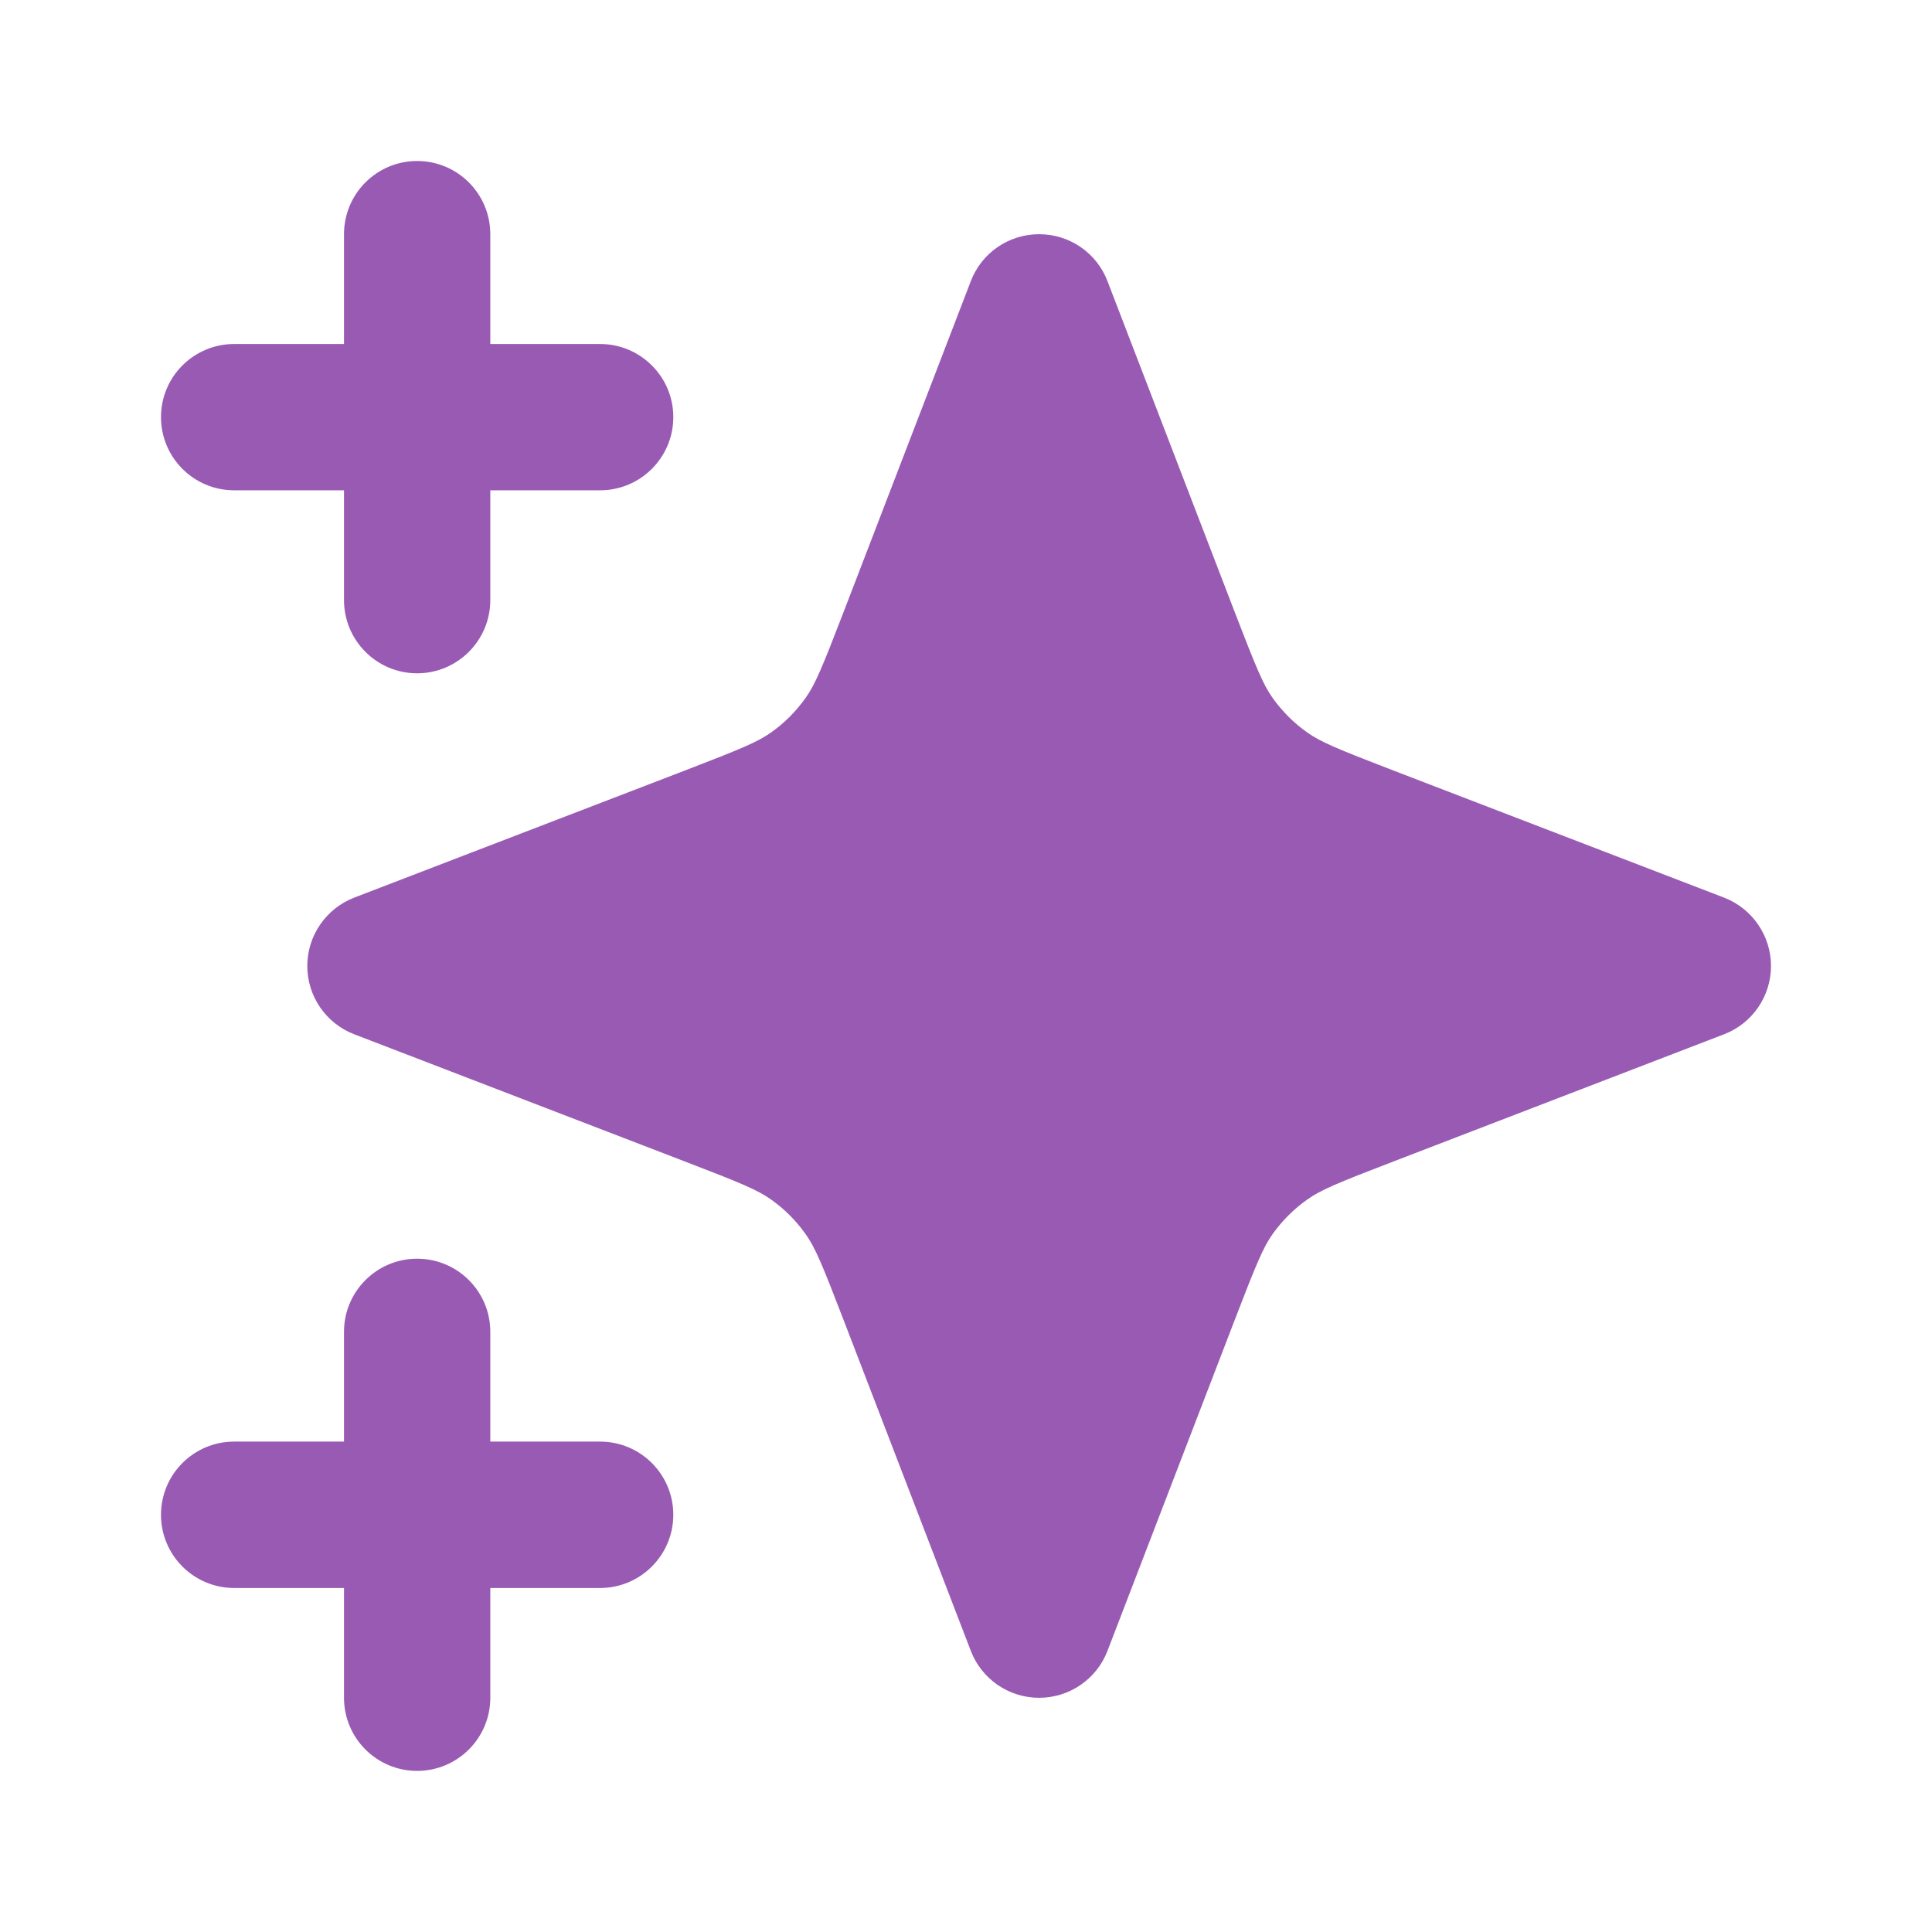 <svg width="18" height="18" viewBox="0 0 18 18" fill="none" xmlns="http://www.w3.org/2000/svg">
<path d="M4.568 2.182C4.568 1.805 4.263 1.5 3.886 1.5C3.51 1.5 3.205 1.805 3.205 2.182V3.205H2.182C1.805 3.205 1.5 3.51 1.5 3.886C1.5 4.263 1.805 4.568 2.182 4.568H3.205V5.591C3.205 5.967 3.51 6.273 3.886 6.273C4.263 6.273 4.568 5.967 4.568 5.591V4.568H5.591C5.967 4.568 6.273 4.263 6.273 3.886C6.273 3.51 5.967 3.205 5.591 3.205H4.568V2.182Z" fill="#995AB3"/>
<path d="M10.318 2.619C10.217 2.355 9.964 2.182 9.681 2.182C9.399 2.182 9.146 2.355 9.045 2.619L7.863 5.693C7.658 6.225 7.594 6.379 7.505 6.503C7.417 6.627 7.309 6.736 7.184 6.824C7.061 6.912 6.907 6.976 6.375 7.181L3.3 8.363C3.037 8.465 2.863 8.718 2.863 9C2.863 9.282 3.037 9.535 3.3 9.636L6.375 10.819C6.907 11.023 7.061 11.088 7.184 11.176C7.309 11.264 7.417 11.373 7.505 11.497C7.594 11.621 7.658 11.774 7.863 12.307L9.045 15.381C9.146 15.644 9.399 15.818 9.681 15.818C9.964 15.818 10.217 15.644 10.318 15.381L11.5 12.307C11.705 11.774 11.769 11.621 11.857 11.497C11.946 11.373 12.054 11.264 12.179 11.176C12.302 11.088 12.456 11.023 12.988 10.819L16.063 9.636C16.326 9.535 16.5 9.282 16.5 9C16.5 8.718 16.326 8.465 16.063 8.363L12.988 7.181C12.456 6.976 12.302 6.912 12.179 6.824C12.054 6.736 11.946 6.627 11.857 6.503C11.769 6.379 11.705 6.225 11.5 5.693L10.318 2.619Z" fill="#995AB3"/>
<path d="M4.568 12.408C4.568 12.032 4.263 11.727 3.886 11.727C3.51 11.727 3.205 12.032 3.205 12.408V13.431H2.182C1.805 13.431 1.5 13.736 1.5 14.113C1.5 14.489 1.805 14.795 2.182 14.795H3.205V15.818C3.205 16.194 3.51 16.499 3.886 16.499C4.263 16.499 4.568 16.194 4.568 15.818V14.795H5.591C5.967 14.795 6.273 14.489 6.273 14.113C6.273 13.736 5.967 13.431 5.591 13.431H4.568V12.408Z" fill="#995AB3"/>
</svg>
